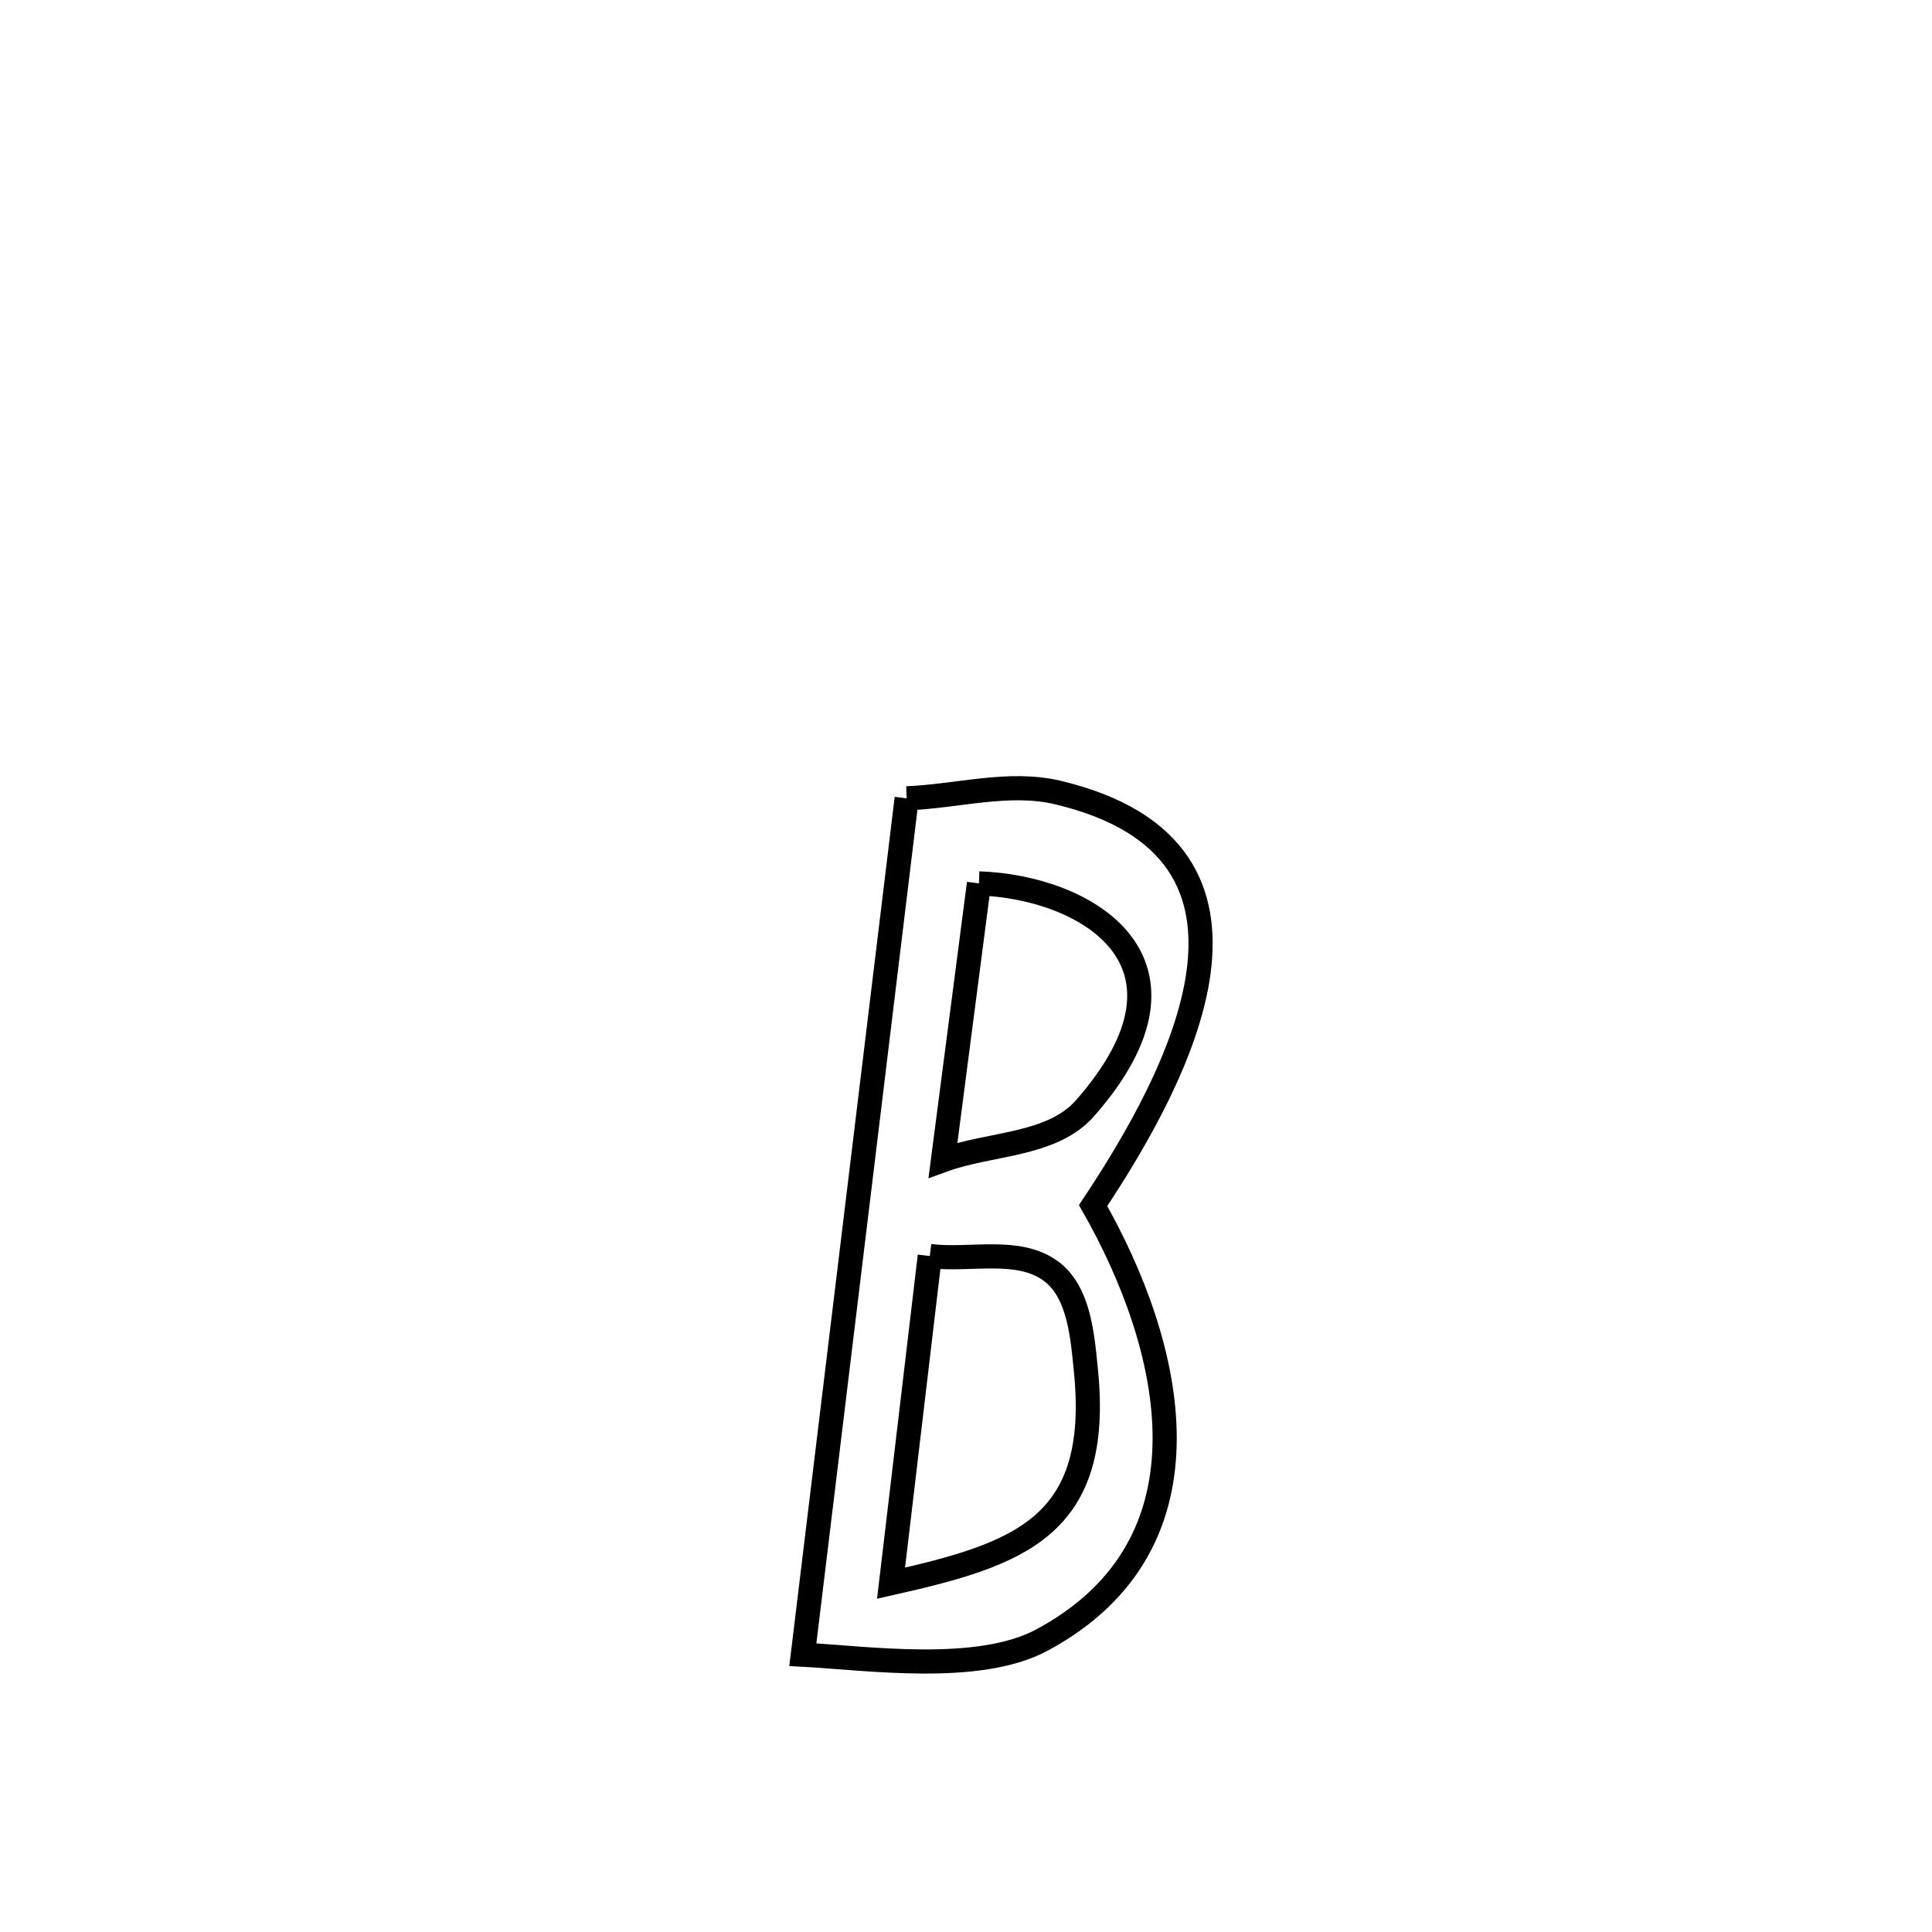 <svg xmlns="http://www.w3.org/2000/svg" viewBox="0.0 0.0 24.0 24.0" height="200px" width="200px"><path fill="none" stroke="black" stroke-width=".3" stroke-opacity="1.0"  filling="0" d="M11.263 9.917 L11.263 9.917 C11.889 9.893 12.531 9.7 13.14 9.845 C16.152 10.561 14.646 13.372 13.579 14.976 L13.579 14.976 C14.556 16.69 15.185 19.17 12.942 20.374 C12.151 20.798 10.775 20.598 9.973 20.555 L9.973 20.555 C10.188 18.782 10.403 17.009 10.618 15.236 C10.833 13.463 11.048 11.69 11.263 9.917 L11.263 9.917"></path>
<path fill="none" stroke="black" stroke-width=".3" stroke-opacity="1.0"  filling="0" d="M12.161 10.974 L12.161 10.974 C13.486 11.018 15.083 11.939 13.48 13.765 C13.067 14.236 12.302 14.197 11.714 14.412 L11.714 14.412 C11.863 13.266 12.012 12.12 12.161 10.974 L12.161 10.974"></path>
<path fill="none" stroke="black" stroke-width=".3" stroke-opacity="1.0"  filling="0" d="M11.55 15.603 L11.55 15.603 C12.051 15.665 12.644 15.491 13.052 15.788 C13.403 16.044 13.446 16.585 13.489 17.018 C13.687 18.969 12.664 19.307 11.069 19.667 L11.069 19.667 C11.23 18.313 11.39 16.958 11.55 15.603 L11.55 15.603"></path></svg>